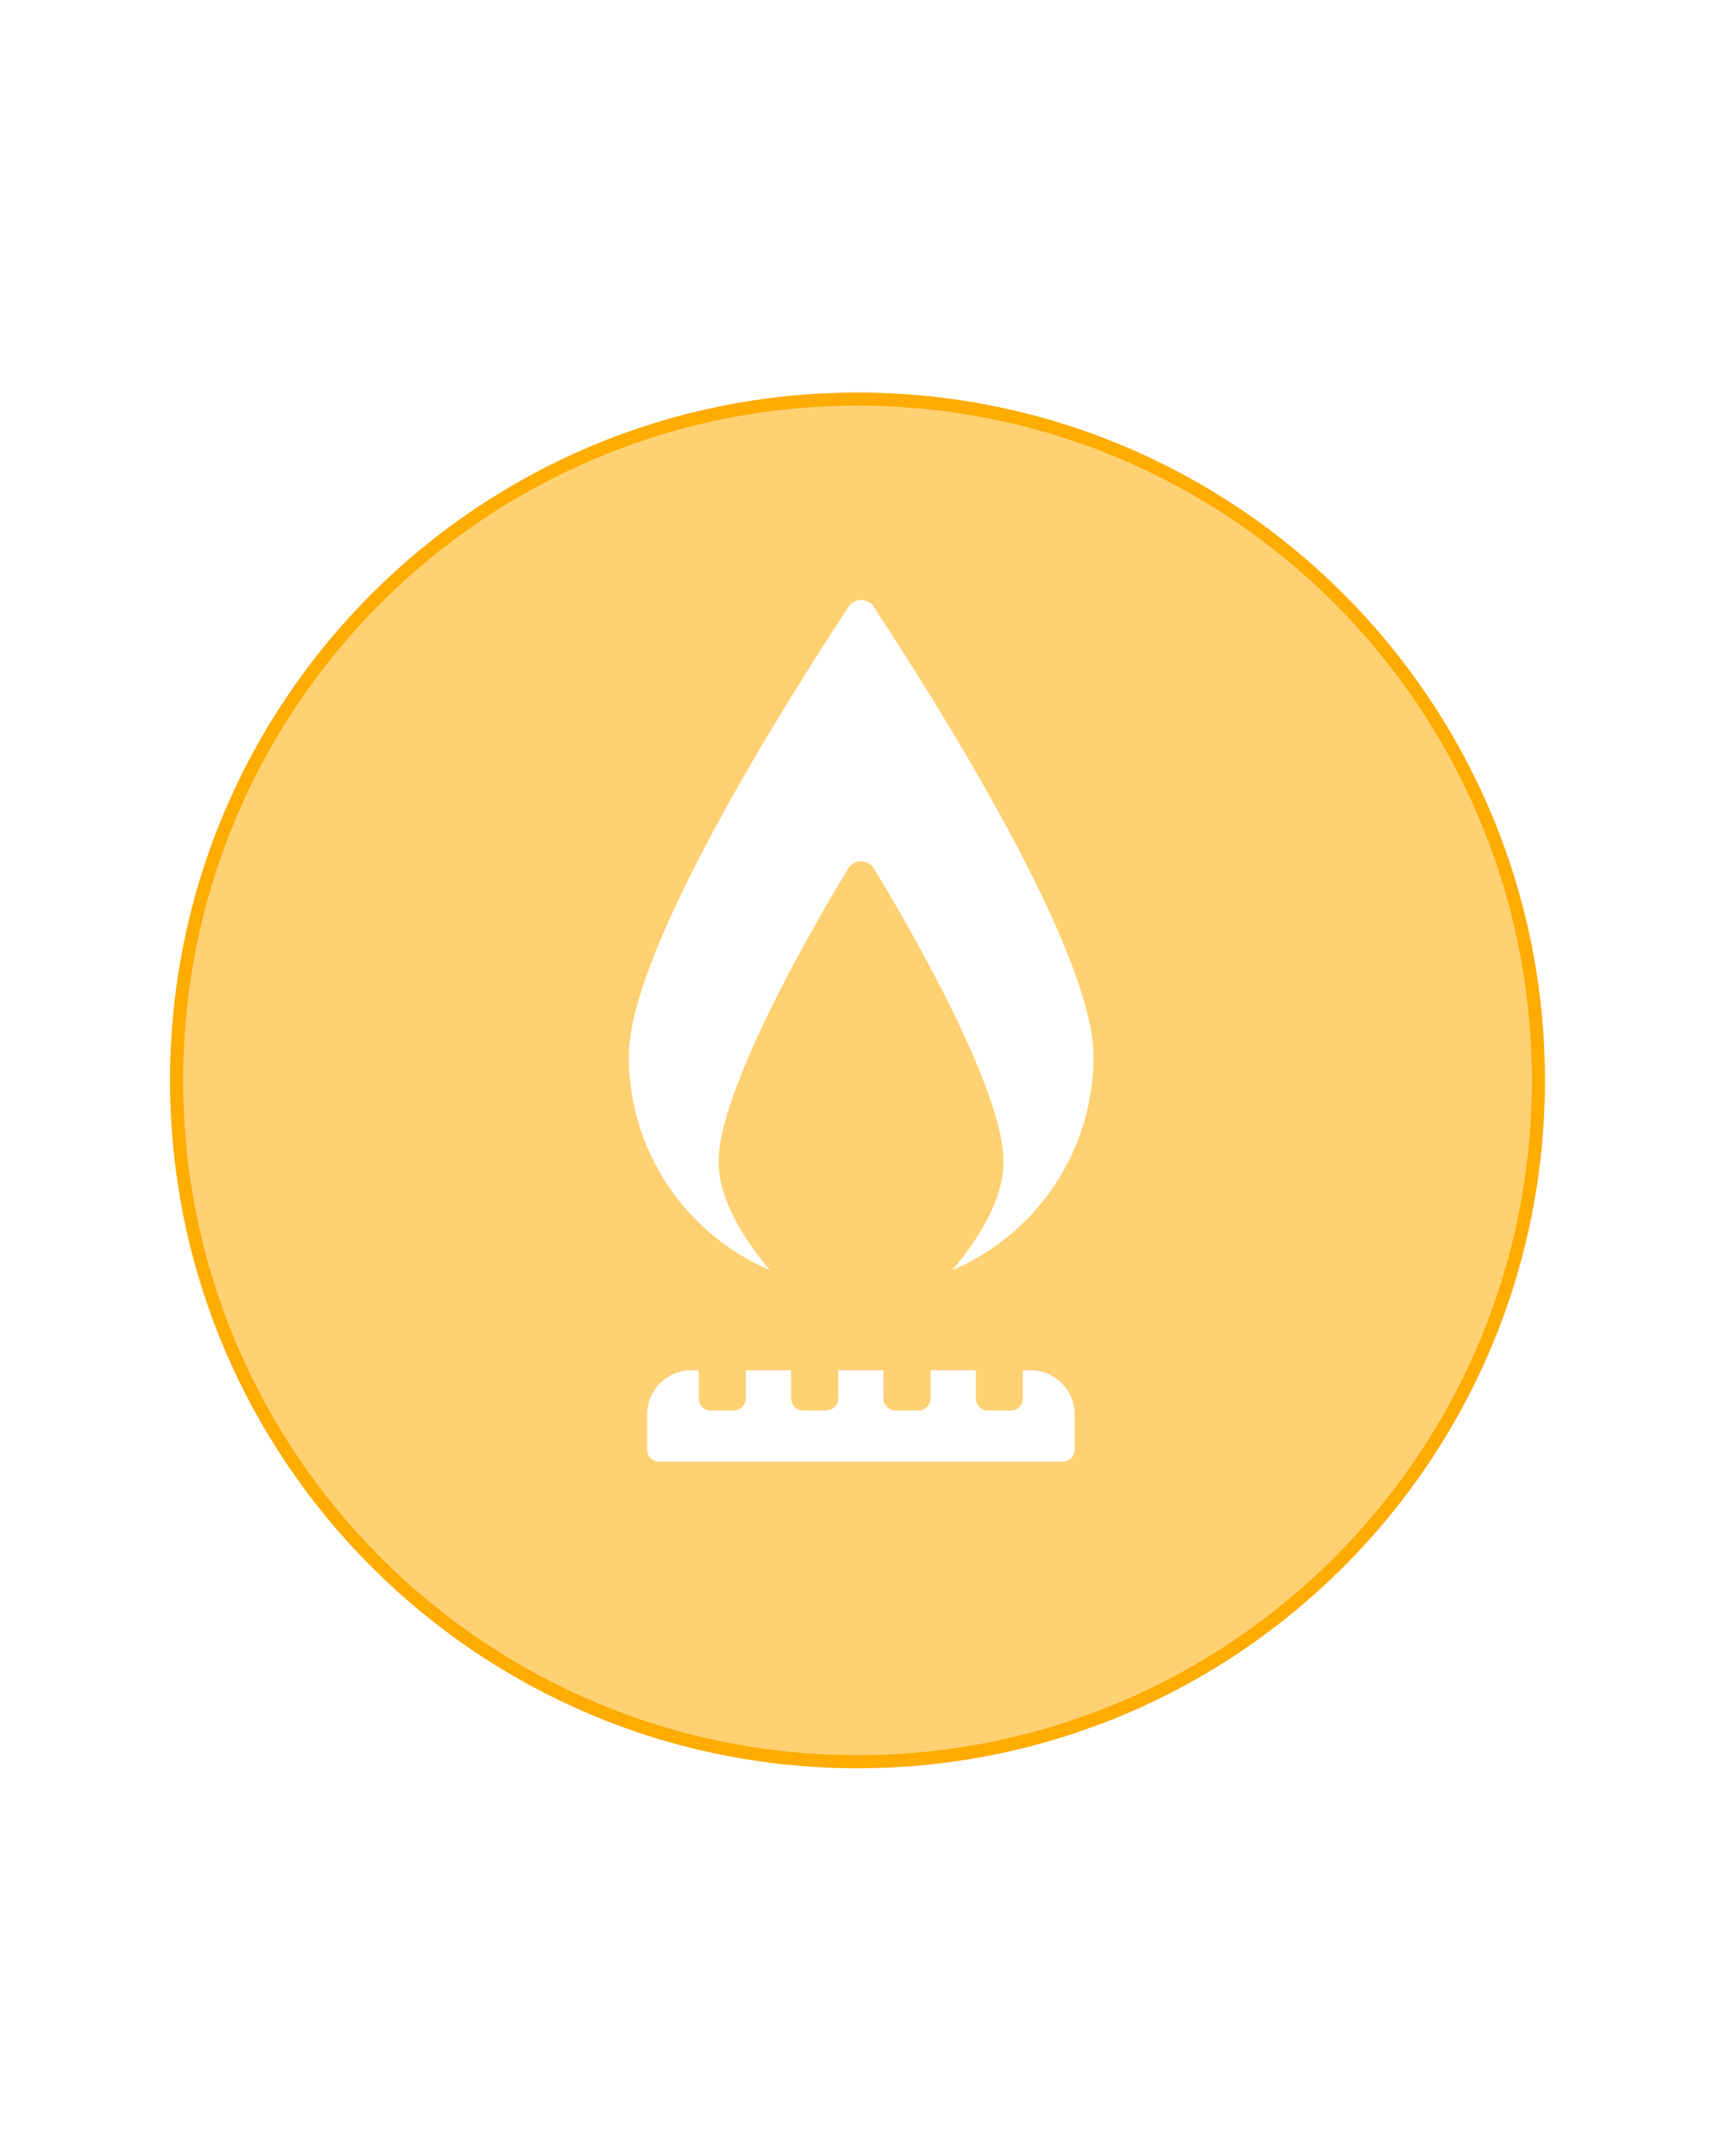 <?xml version="1.0" encoding="UTF-8"?>
<svg xmlns="http://www.w3.org/2000/svg" width="152" height="191" viewBox="0 0 152 191" fill="none">
  <g filter="url(#filter0_d_229_4089)">
    <g filter="url(#filter1_i_229_4089)">
      <path d="M76 156.048C109.329 156.048 136.348 129.03 136.348 95.7C136.348 62.371 109.329 35.352 76 35.352C42.671 35.352 15.652 62.371 15.652 95.7C15.652 129.03 42.671 156.048 76 156.048Z" fill="#FFD173" stroke="#FFAC01" stroke-width="1.161"></path>
    </g>
    <path d="M68.235 112.51C65.947 109.801 63.69 106.28 63.69 102.879C63.69 95.61 74.721 77.686 75.187 76.918C75.428 76.527 75.865 76.286 76.316 76.286C76.768 76.286 77.204 76.527 77.445 76.918C77.911 77.671 88.943 95.595 88.943 102.879C88.943 106.28 86.685 109.816 84.398 112.51C91.953 109.29 96.919 101.885 96.919 93.563C96.919 84.232 82.938 62.11 77.43 53.742C76.903 52.945 75.744 52.945 75.218 53.742C69.694 62.11 55.728 84.232 55.728 93.563C55.728 101.885 60.695 109.29 68.25 112.51H68.235Z" fill="white"></path>
    <path d="M61.282 121.374C59.1 121.374 57.354 123.135 57.354 125.302V128.402C57.354 129.004 57.836 129.471 58.422 129.471H94.18C94.782 129.471 95.248 128.989 95.248 128.402V125.302C95.248 123.12 93.488 121.374 91.32 121.374H90.658V123.872C90.658 124.474 90.177 124.941 89.59 124.941H87.558C86.956 124.941 86.49 124.459 86.49 123.872V121.374H82.472V123.872C82.472 124.474 81.99 124.941 81.403 124.941H79.371C78.784 124.941 78.303 124.459 78.303 123.872V121.374H74.285V123.872C74.285 124.474 73.803 124.941 73.216 124.941H71.184C70.597 124.941 70.116 124.459 70.116 123.872V121.374H66.098V123.872C66.098 124.474 65.616 124.941 65.029 124.941H62.998C62.396 124.941 61.929 124.459 61.929 123.872V121.374H61.267H61.282Z" fill="white"></path>
  </g>
  <defs>
    <filter id="filter0_d_229_4089" x="-18.928" y="0.772" width="189.856" height="189.856" filterUnits="userSpaceOnUse" color-interpolation-filters="sRGB">
      <feFlood flood-opacity="0" result="BackgroundImageFix"></feFlood>
      <feColorMatrix in="SourceAlpha" type="matrix" values="0 0 0 0 0 0 0 0 0 0 0 0 0 0 0 0 0 0 127 0" result="hardAlpha"></feColorMatrix>
      <feOffset></feOffset>
      <feGaussianBlur stdDeviation="17"></feGaussianBlur>
      <feComposite in2="hardAlpha" operator="out"></feComposite>
      <feColorMatrix type="matrix" values="0 0 0 0 0 0 0 0 0 0 0 0 0 0 0 0 0 0 0.1 0"></feColorMatrix>
      <feBlend mode="normal" in2="BackgroundImageFix" result="effect1_dropShadow_229_4089"></feBlend>
      <feBlend mode="normal" in="SourceGraphic" in2="effect1_dropShadow_229_4089" result="shape"></feBlend>
    </filter>
    <filter id="filter1_i_229_4089" x="15.072" y="34.772" width="121.856" height="121.856" filterUnits="userSpaceOnUse" color-interpolation-filters="sRGB">
      <feFlood flood-opacity="0" result="BackgroundImageFix"></feFlood>
      <feBlend mode="normal" in="SourceGraphic" in2="BackgroundImageFix" result="shape"></feBlend>
      <feColorMatrix in="SourceAlpha" type="matrix" values="0 0 0 0 0 0 0 0 0 0 0 0 0 0 0 0 0 0 127 0" result="hardAlpha"></feColorMatrix>
      <feOffset></feOffset>
      <feGaussianBlur stdDeviation="8.124"></feGaussianBlur>
      <feComposite in2="hardAlpha" operator="arithmetic" k2="-1" k3="1"></feComposite>
      <feColorMatrix type="matrix" values="0 0 0 0 0 0 0 0 0 0 0 0 0 0 0 0 0 0 0.15 0"></feColorMatrix>
      <feBlend mode="normal" in2="shape" result="effect1_innerShadow_229_4089"></feBlend>
    </filter>
  </defs>
</svg>
